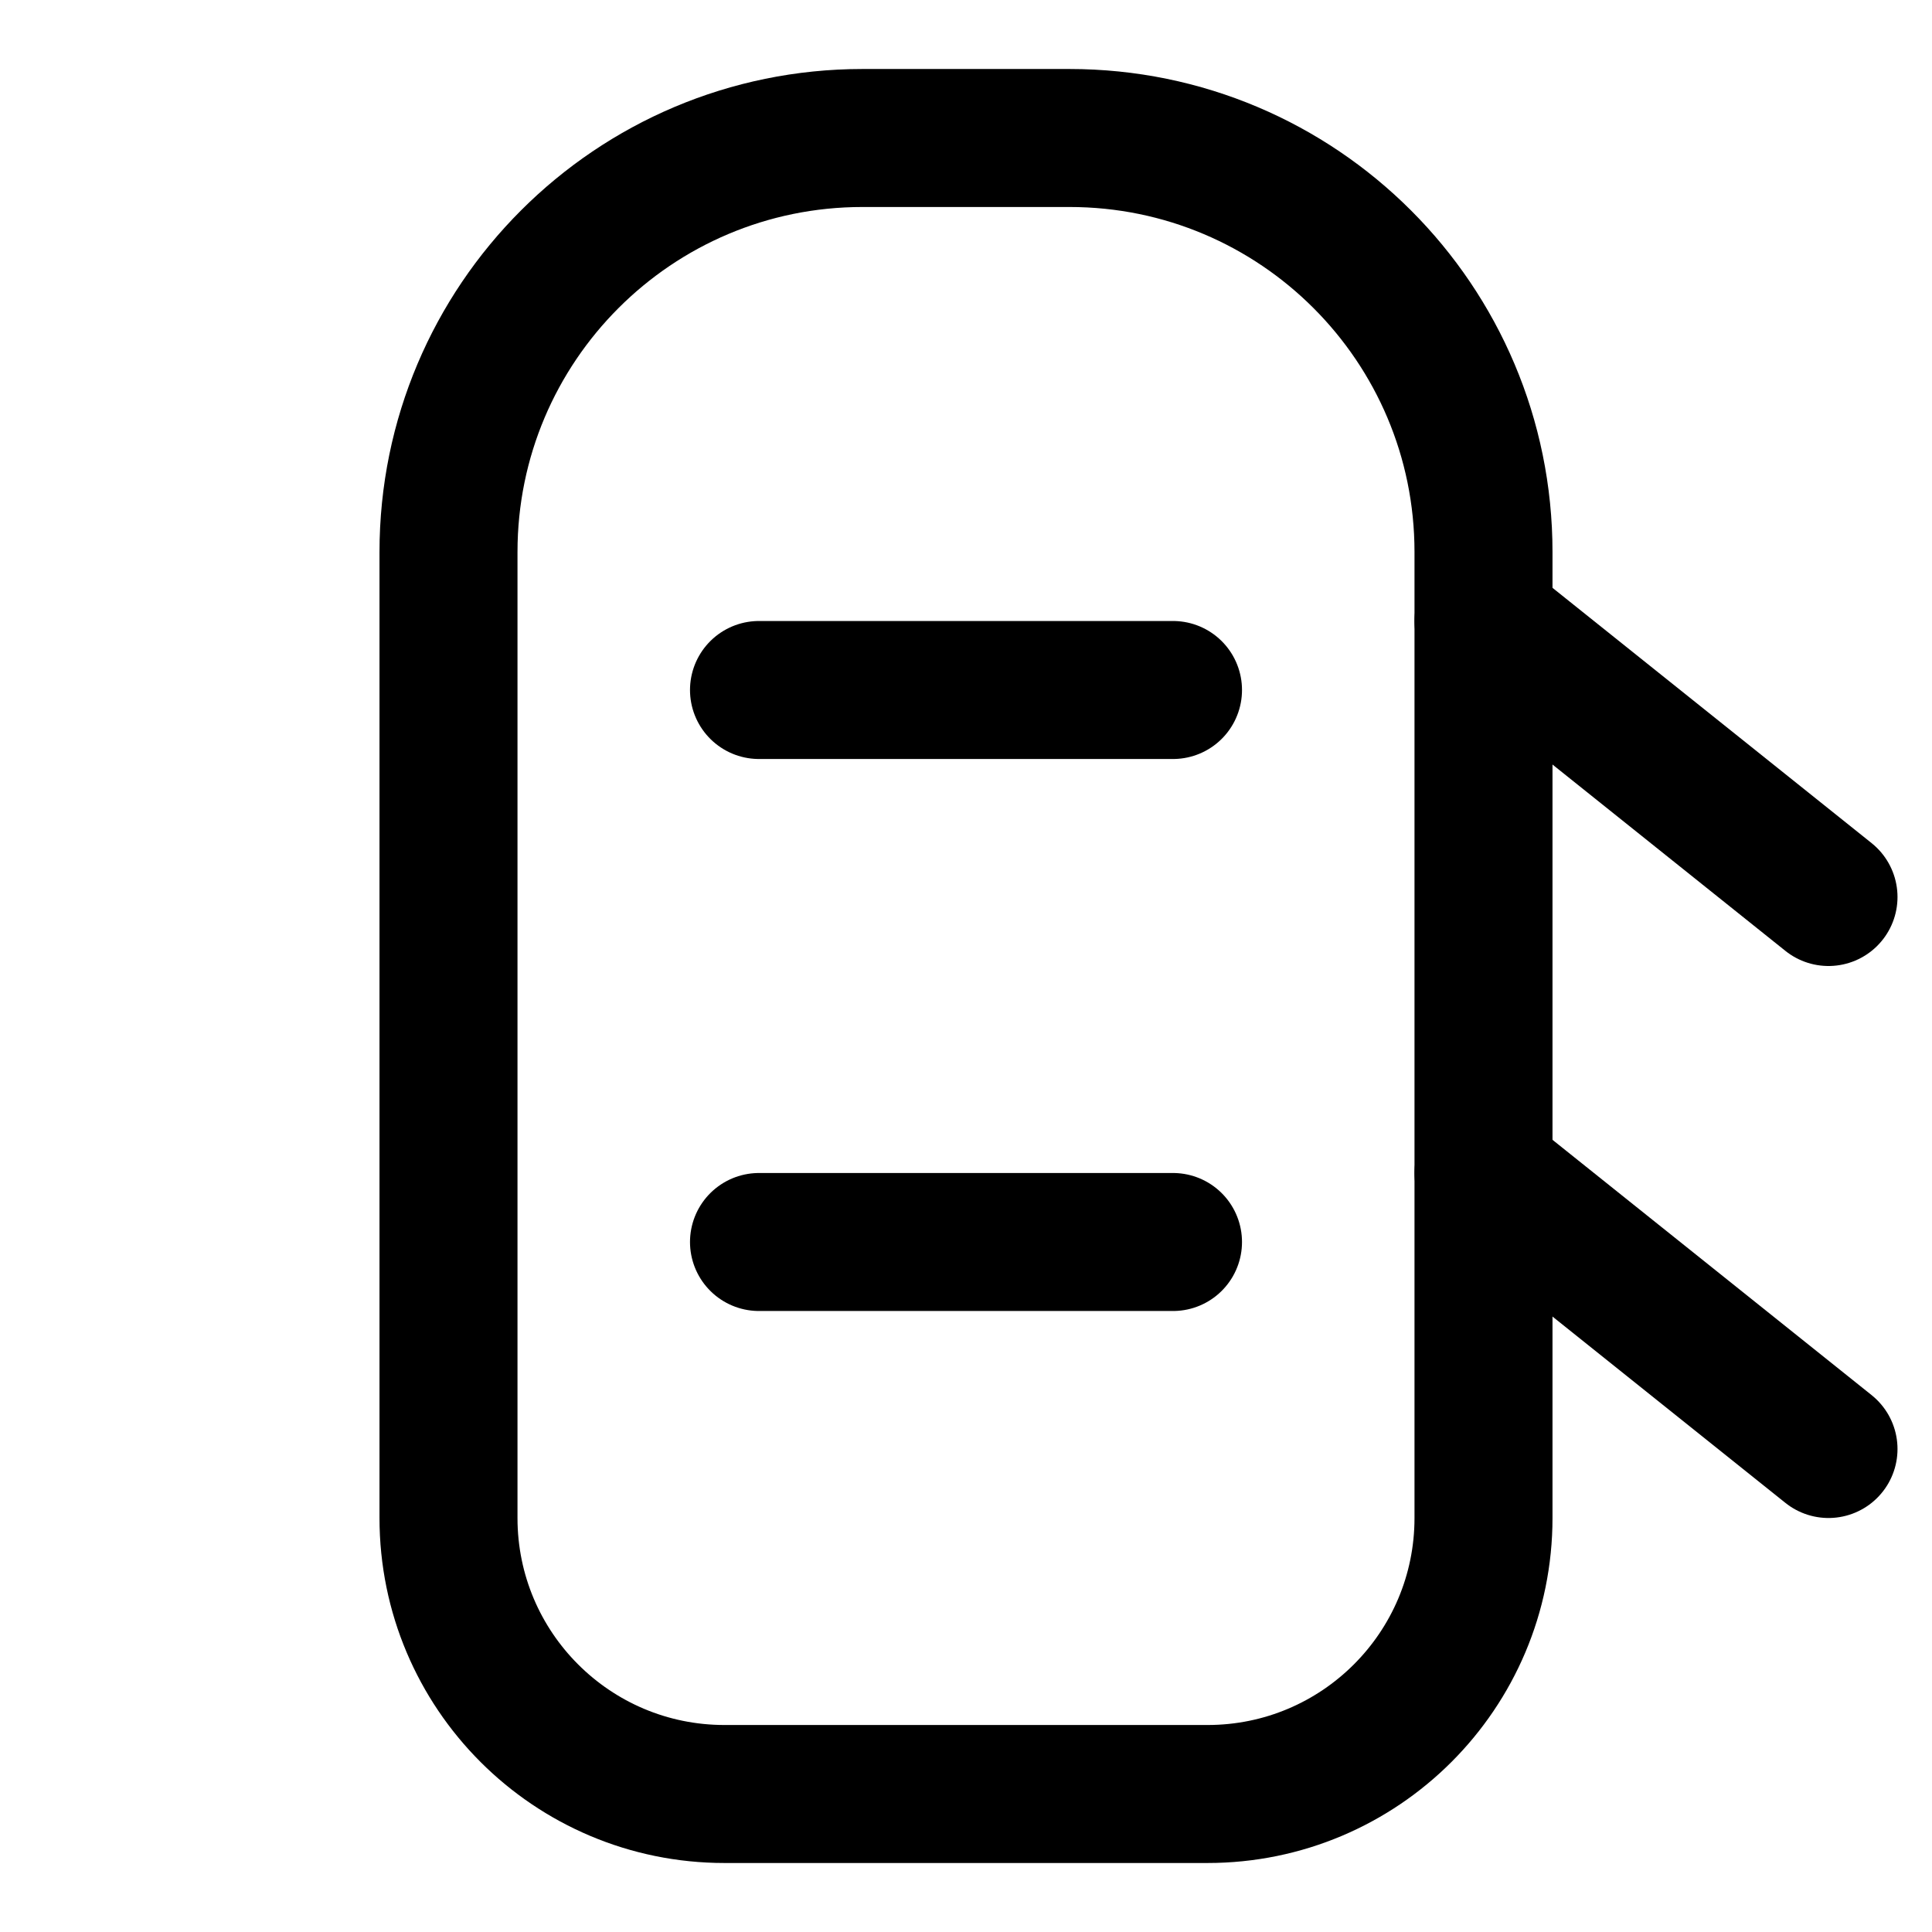 <svg xmlns="http://www.w3.org/2000/svg" fill="none" viewBox="0 0 14 14"><g id="car-top-two-door-open-5--car-top-two-door-open-transportation-travel"><path id="Rectangle 1995" stroke="#000000" stroke-linecap="round" stroke-linejoin="round" d="M3.25 4c0 -1.657 1.343 -3 3 -3h1.5c1.657 0 3 1.343 3 3v7c0 1.105 -0.895 2 -2 2h-3.5c-1.105 0 -2 -0.895 -2 -2V4Z" stroke-width="1"></path><path id="Vector 3280" stroke="#000000" stroke-linecap="round" stroke-linejoin="round" d="m10.75 4.5 2.5 2" stroke-width="1"></path><path id="Vector 3281" stroke="#000000" stroke-linecap="round" stroke-linejoin="round" d="m10.75 8.5 2.5 2" stroke-width="1"></path><path id="Vector 3284" stroke="#000000" stroke-linecap="round" stroke-linejoin="round" d="M5.5 5h3" stroke-width="1"></path><path id="Vector 3285" stroke="#000000" stroke-linecap="round" stroke-linejoin="round" d="M5.5 9h3" stroke-width="1"></path></g></svg>